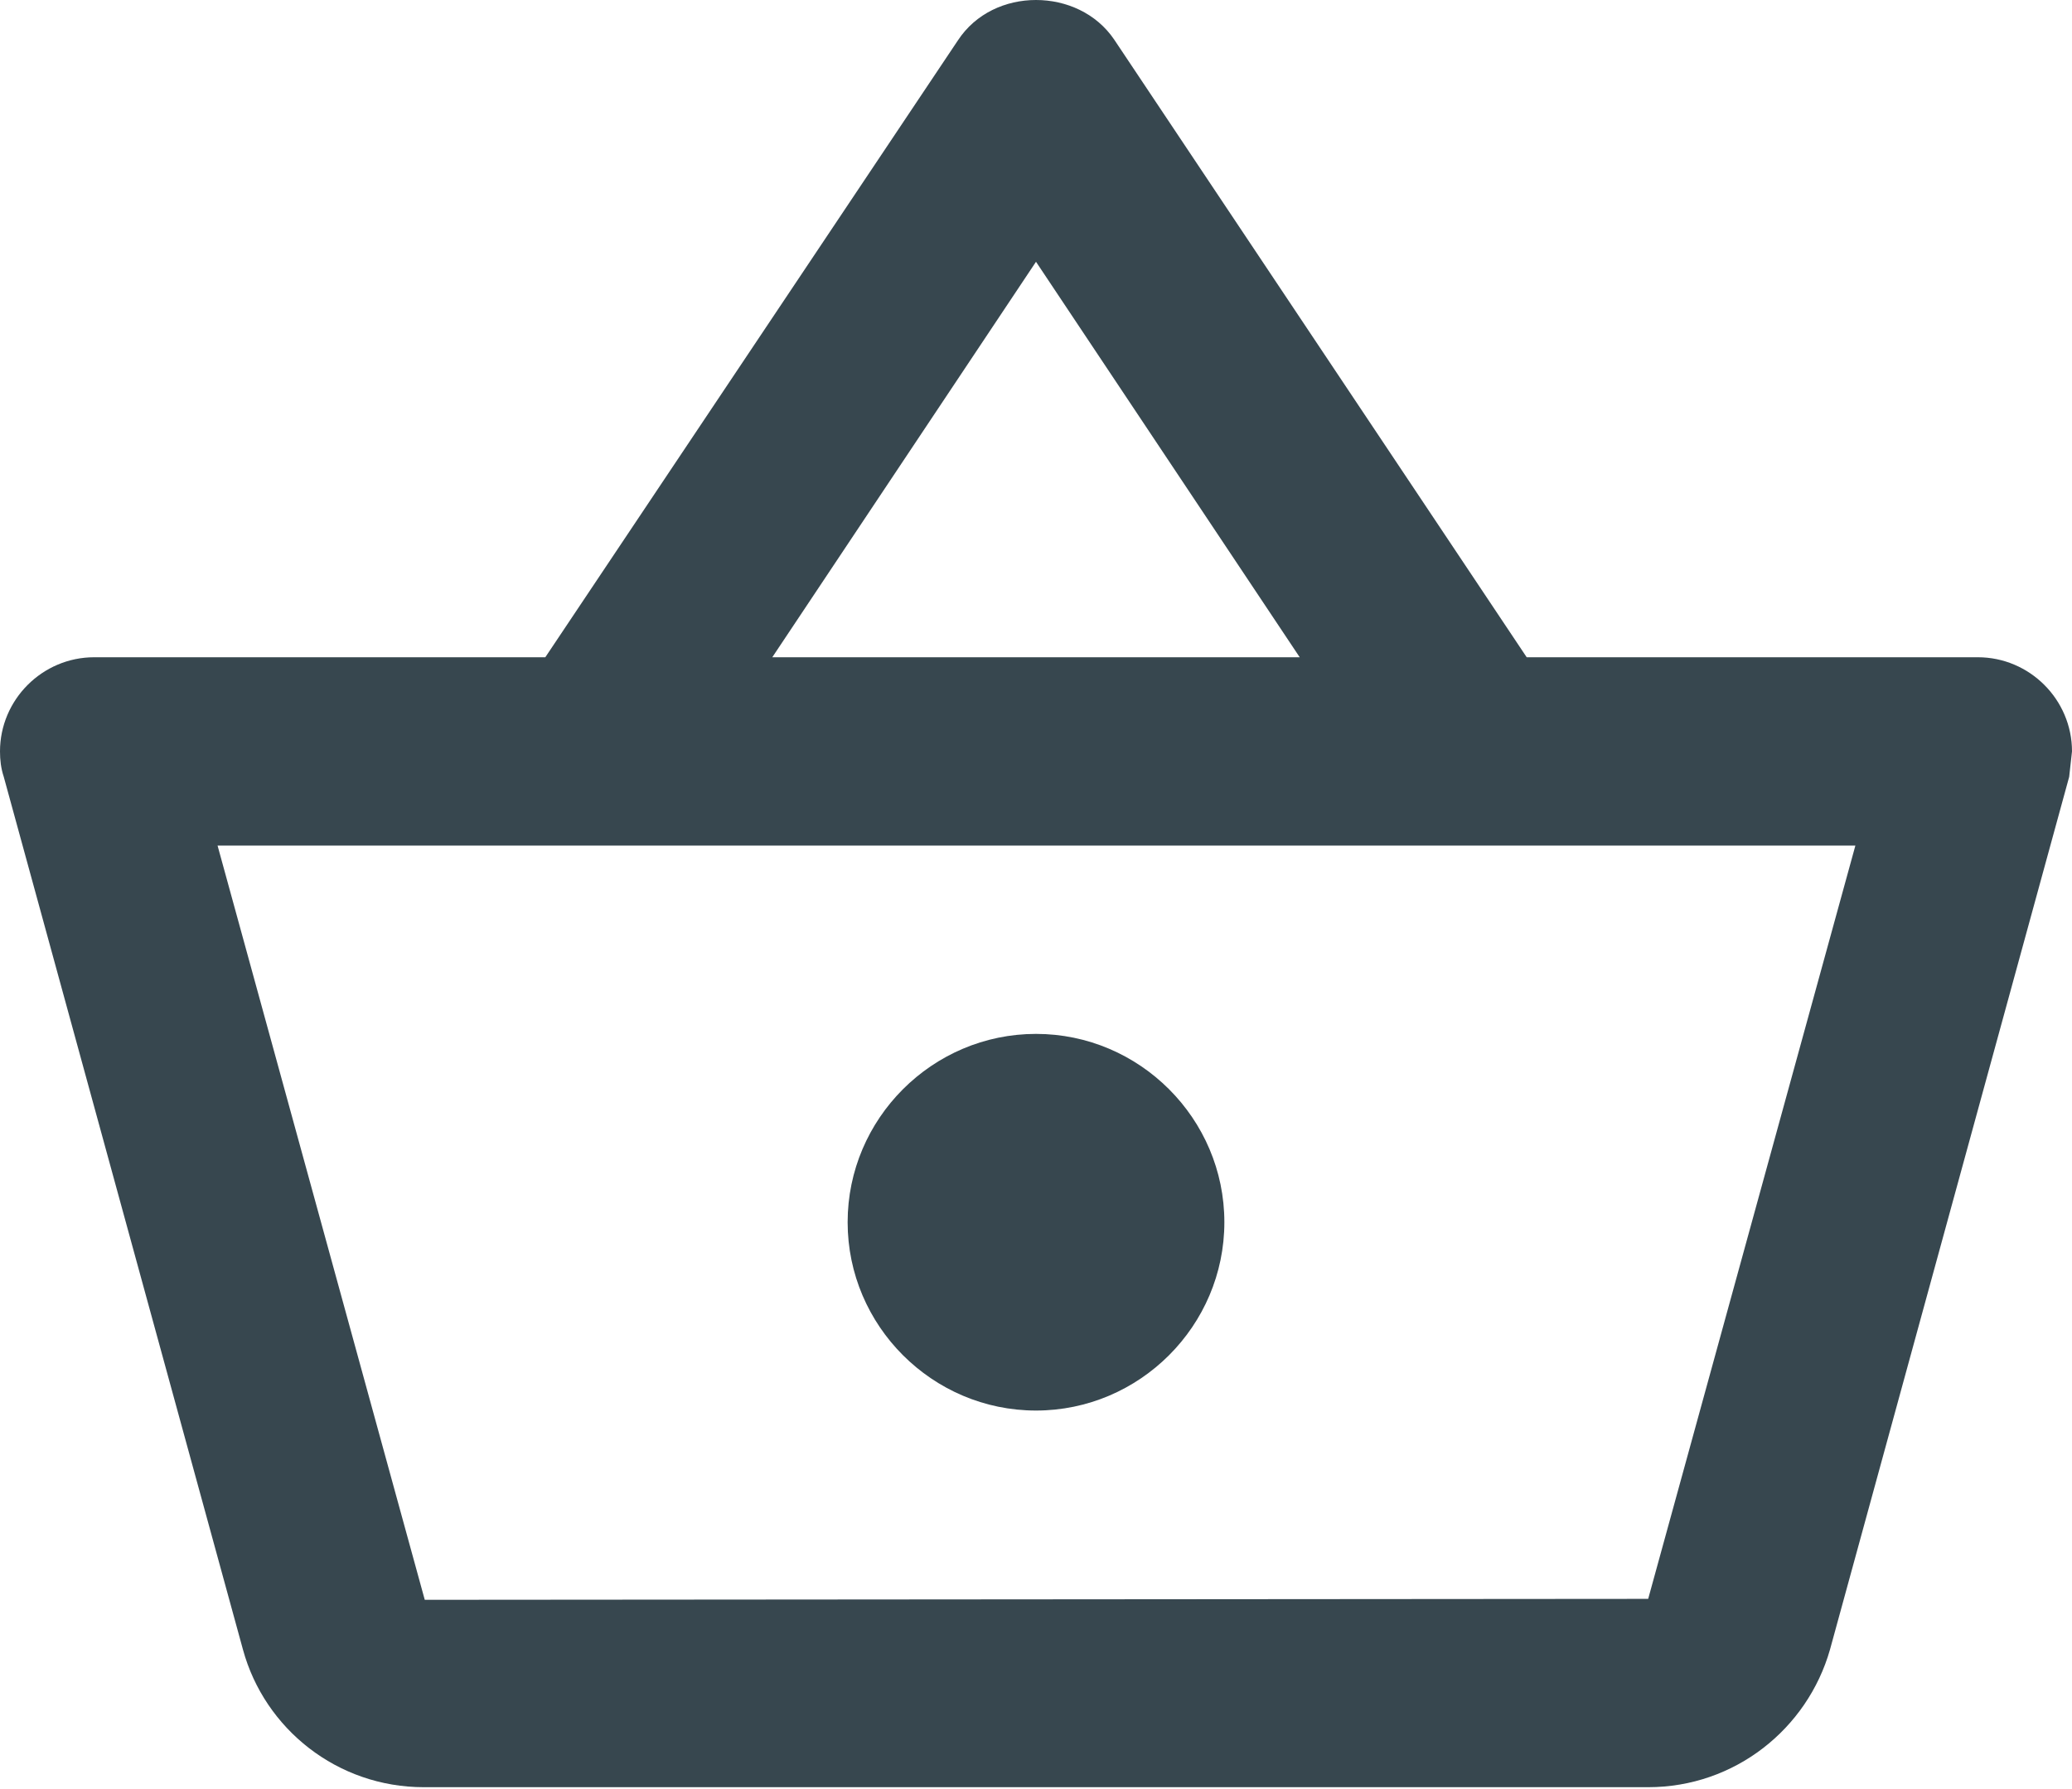 <svg width="22" height="19" viewBox="0 0 22 19" fill="none" xmlns="http://www.w3.org/2000/svg">
<path fill-rule="evenodd" clip-rule="evenodd" d="M16.21 6.98H21C21.55 6.98 22 7.43 22 7.98L21.97 8.25L19.43 17.52C19.19 18.36 18.42 18.98 17.5 18.98H4.5C3.58 18.98 2.81 18.36 2.58 17.52L0.04 8.25C0.01 8.16 0 8.07 0 7.98C0 7.43 0.45 6.98 1 6.98H5.79L10.17 0.43C10.36 0.14 10.68 0 11 0C11.32 0 11.64 0.14 11.83 0.42L16.21 6.98ZM13.8 6.98L11 2.78L8.2 6.98H13.8ZM17.5 16.98L4.51 16.99L2.31 8.98H19.7L17.5 16.98ZM9 12.98C9 11.88 9.9 10.98 11 10.98C12.1 10.98 13 11.88 13 12.98C13 14.08 12.1 14.98 11 14.98C9.9 14.98 9 14.08 9 12.98Z" fill="#37474F"/>
</svg>
